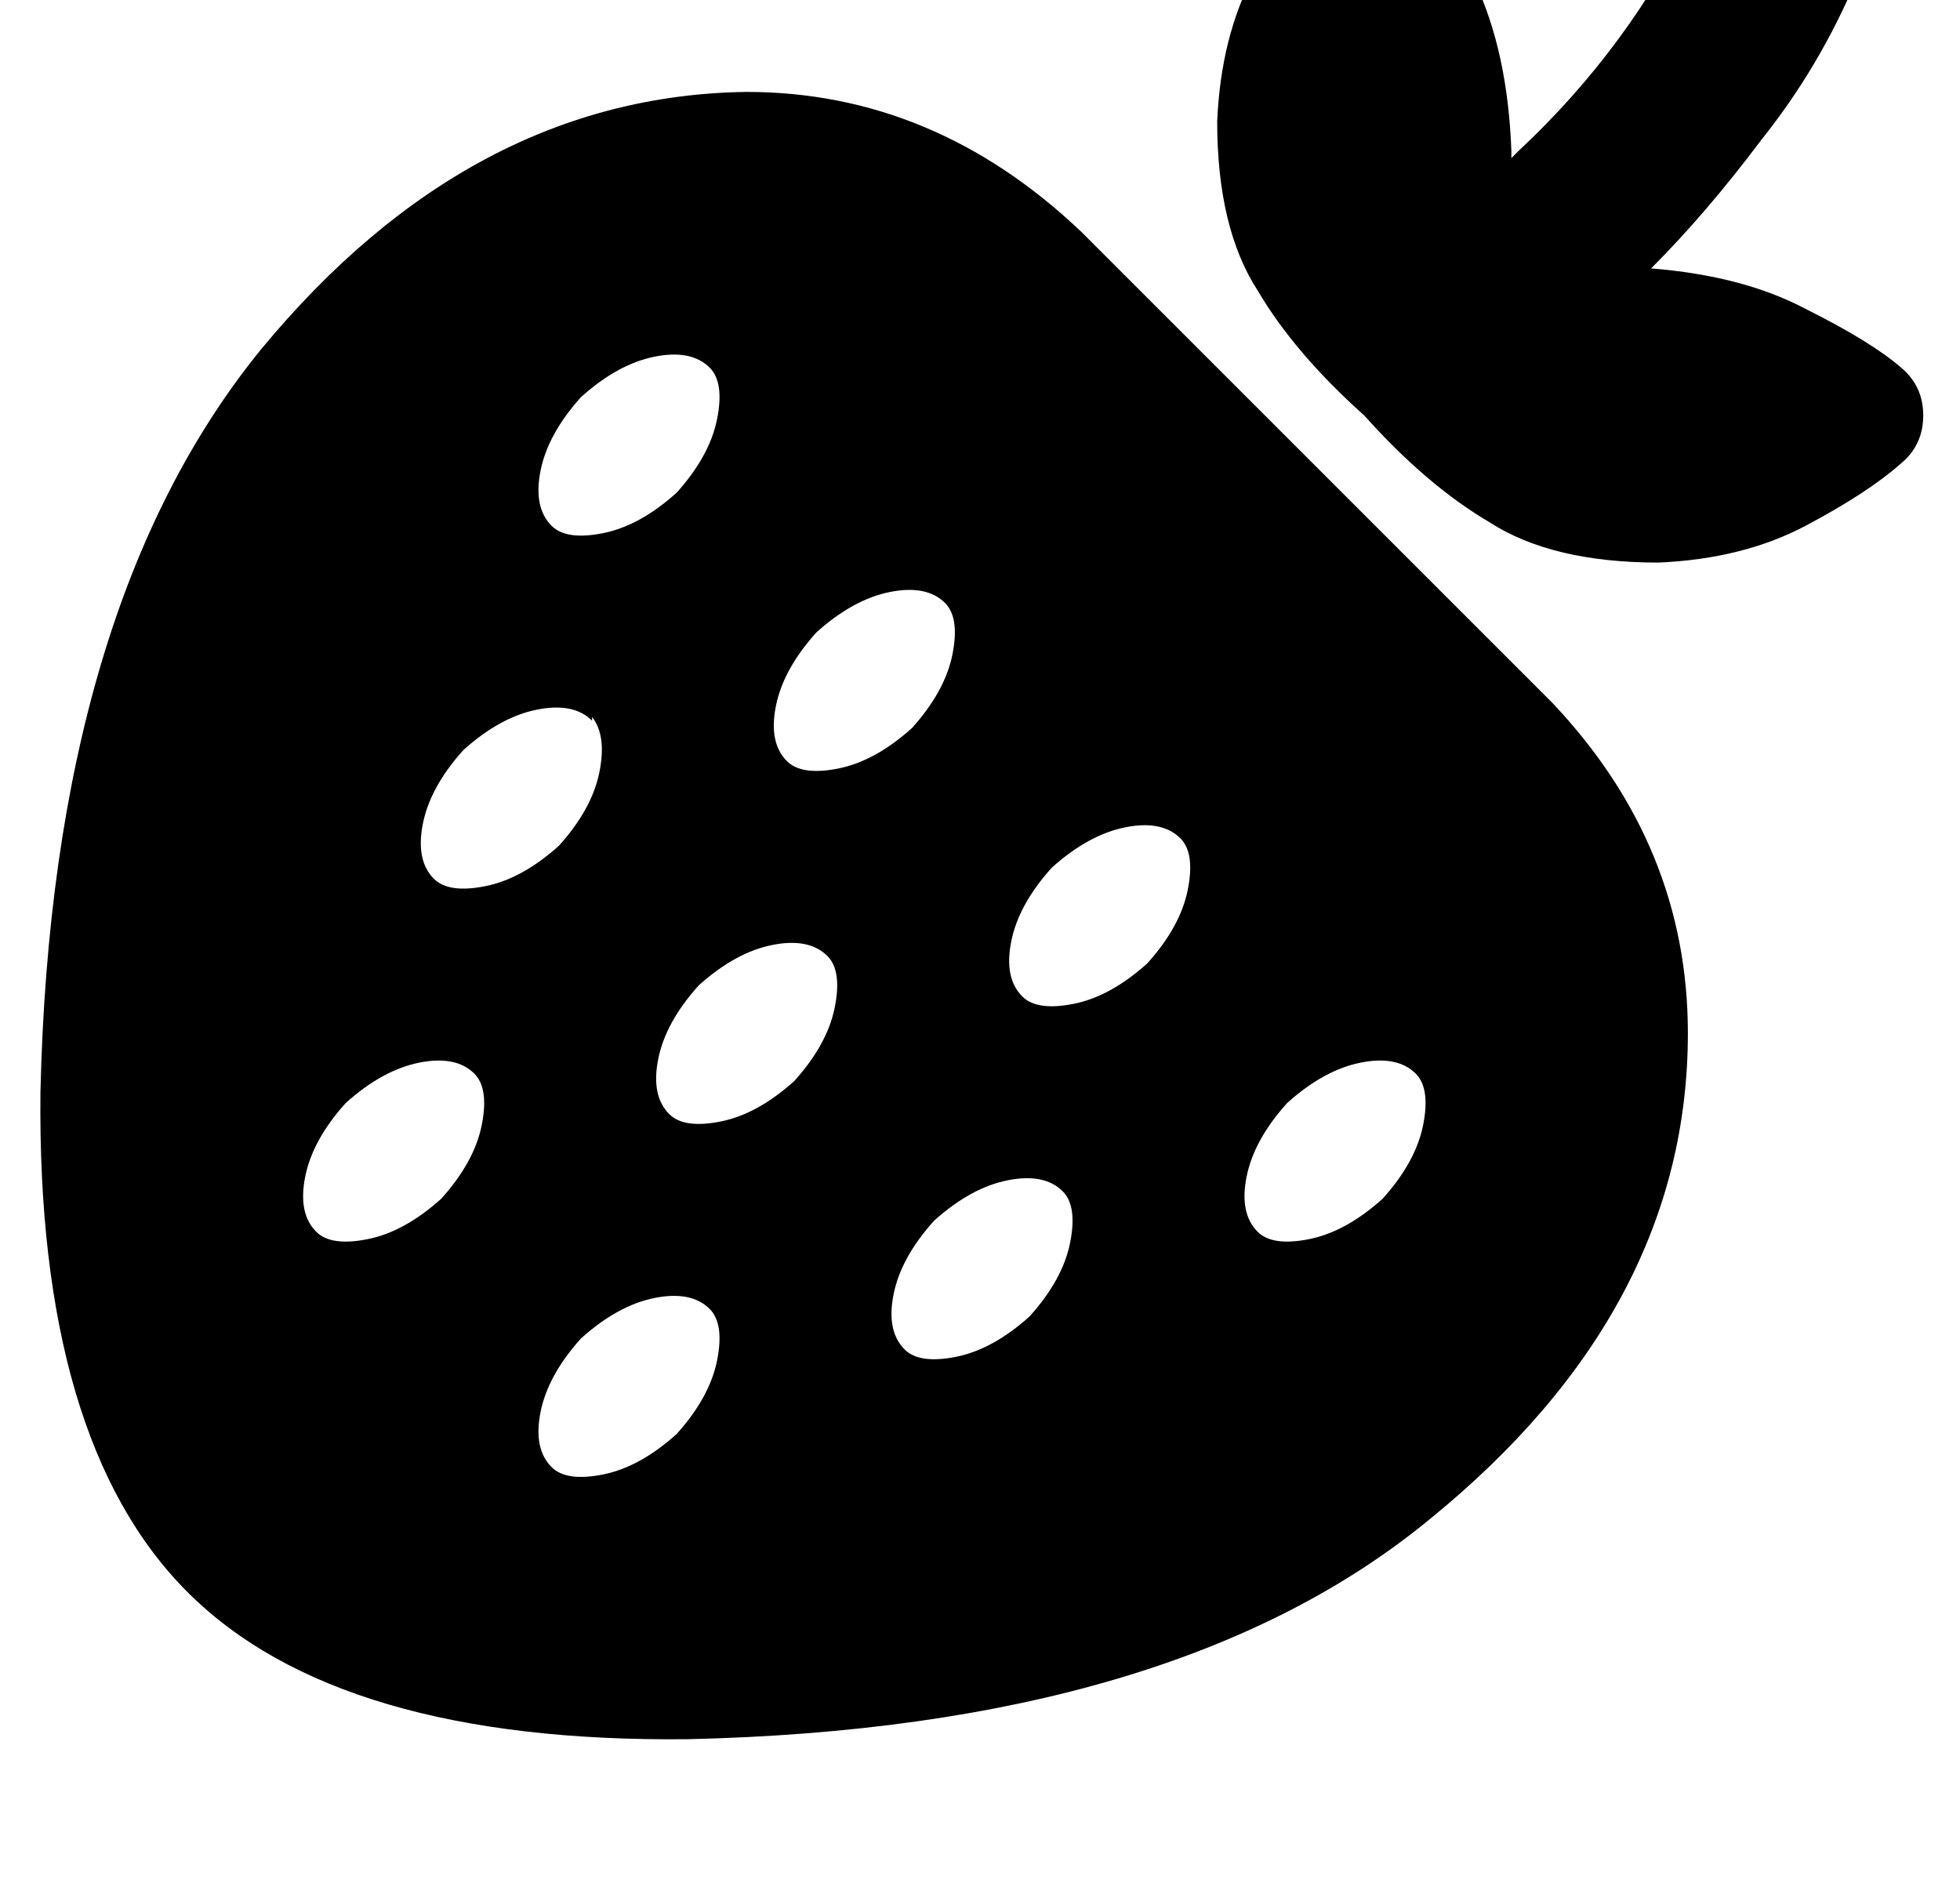 <?xml version="1.0" standalone="no"?>
<!DOCTYPE svg PUBLIC "-//W3C//DTD SVG 1.1//EN" "http://www.w3.org/Graphics/SVG/1.1/DTD/svg11.dtd" >
<svg xmlns="http://www.w3.org/2000/svg" xmlns:xlink="http://www.w3.org/1999/xlink" version="1.1" viewBox="-11 0 533 512">
   <path fill="currentColor"
d="M482 -37q19 10 12 31q-10 24 -26 44q-15 20 -30 35q25 2 42 11q18 9 26 16q6 5 6 13t-6 13q-9 8 -26 17t-40 10q-29 0 -46 -11q-17 -10 -34 -29v0q-19 -17 -29 -34q-11 -17 -11 -46q1 -23 10 -40t17 -26q5 -6 13 -6t13 6q8 9 17 28t10 46v1v1l1 -1l1 -1q30 -28 48 -65
q10 -20 31 -13h1zM0 297q3 -132 60 -202v0v0q57 -69 132 -70q51 0 91 38l128 128v0q37 39 37 90q0 75 -70 132q-69 57 -202 60q-95 1 -136 -40t-40 -136v0zM173 134q9 -10 11 -20v0v0q2 -10 -2 -14q-5 -5 -15 -3t-20 11q-9 10 -11 20t3 15q4 4 14 2t20 -11v0zM246 164
q-5 -5 -15 -3v0v0q-10 2 -20 11q-9 10 -11 20t3 15q4 4 14 2t20 -11q9 -10 11 -20t-2 -14v0zM214 260q-5 -5 -15 -3v0v0q-10 2 -20 11q-9 10 -11 20t3 15q4 4 14 2t20 -11q9 -10 11 -20t-2 -14v0zM182 356q-5 -5 -15 -3v0v0q-10 2 -20 11q-9 10 -11 20t3 15q4 4 14 2t20 -11
q9 -10 11 -20t-2 -14v0zM269 358q9 -10 11 -20v0v0q2 -10 -2 -14q-5 -5 -15 -3t-20 11q-9 10 -11 20t3 15q4 4 14 2t20 -11v0zM301 262q9 -10 11 -20v0v0q2 -10 -2 -14q-5 -5 -15 -3t-20 11q-9 10 -11 20t3 15q4 4 14 2t20 -11v0zM374 292q-5 -5 -15 -3v0v0q-10 2 -20 11
q-9 10 -11 20t3 15q4 4 14 2t20 -11q9 -10 11 -20t-2 -14v0zM150 196q-5 -5 -15 -3v0v0q-10 2 -20 11q-9 10 -11 20t3 15q4 4 14 2t20 -11q9 -10 11 -20t-2 -15v1zM109 326q9 -10 11 -20v0v0q2 -10 -2 -14q-5 -5 -15 -3t-20 11q-9 10 -11 20t3 15q4 4 14 2t20 -11v0z" />
</svg>
